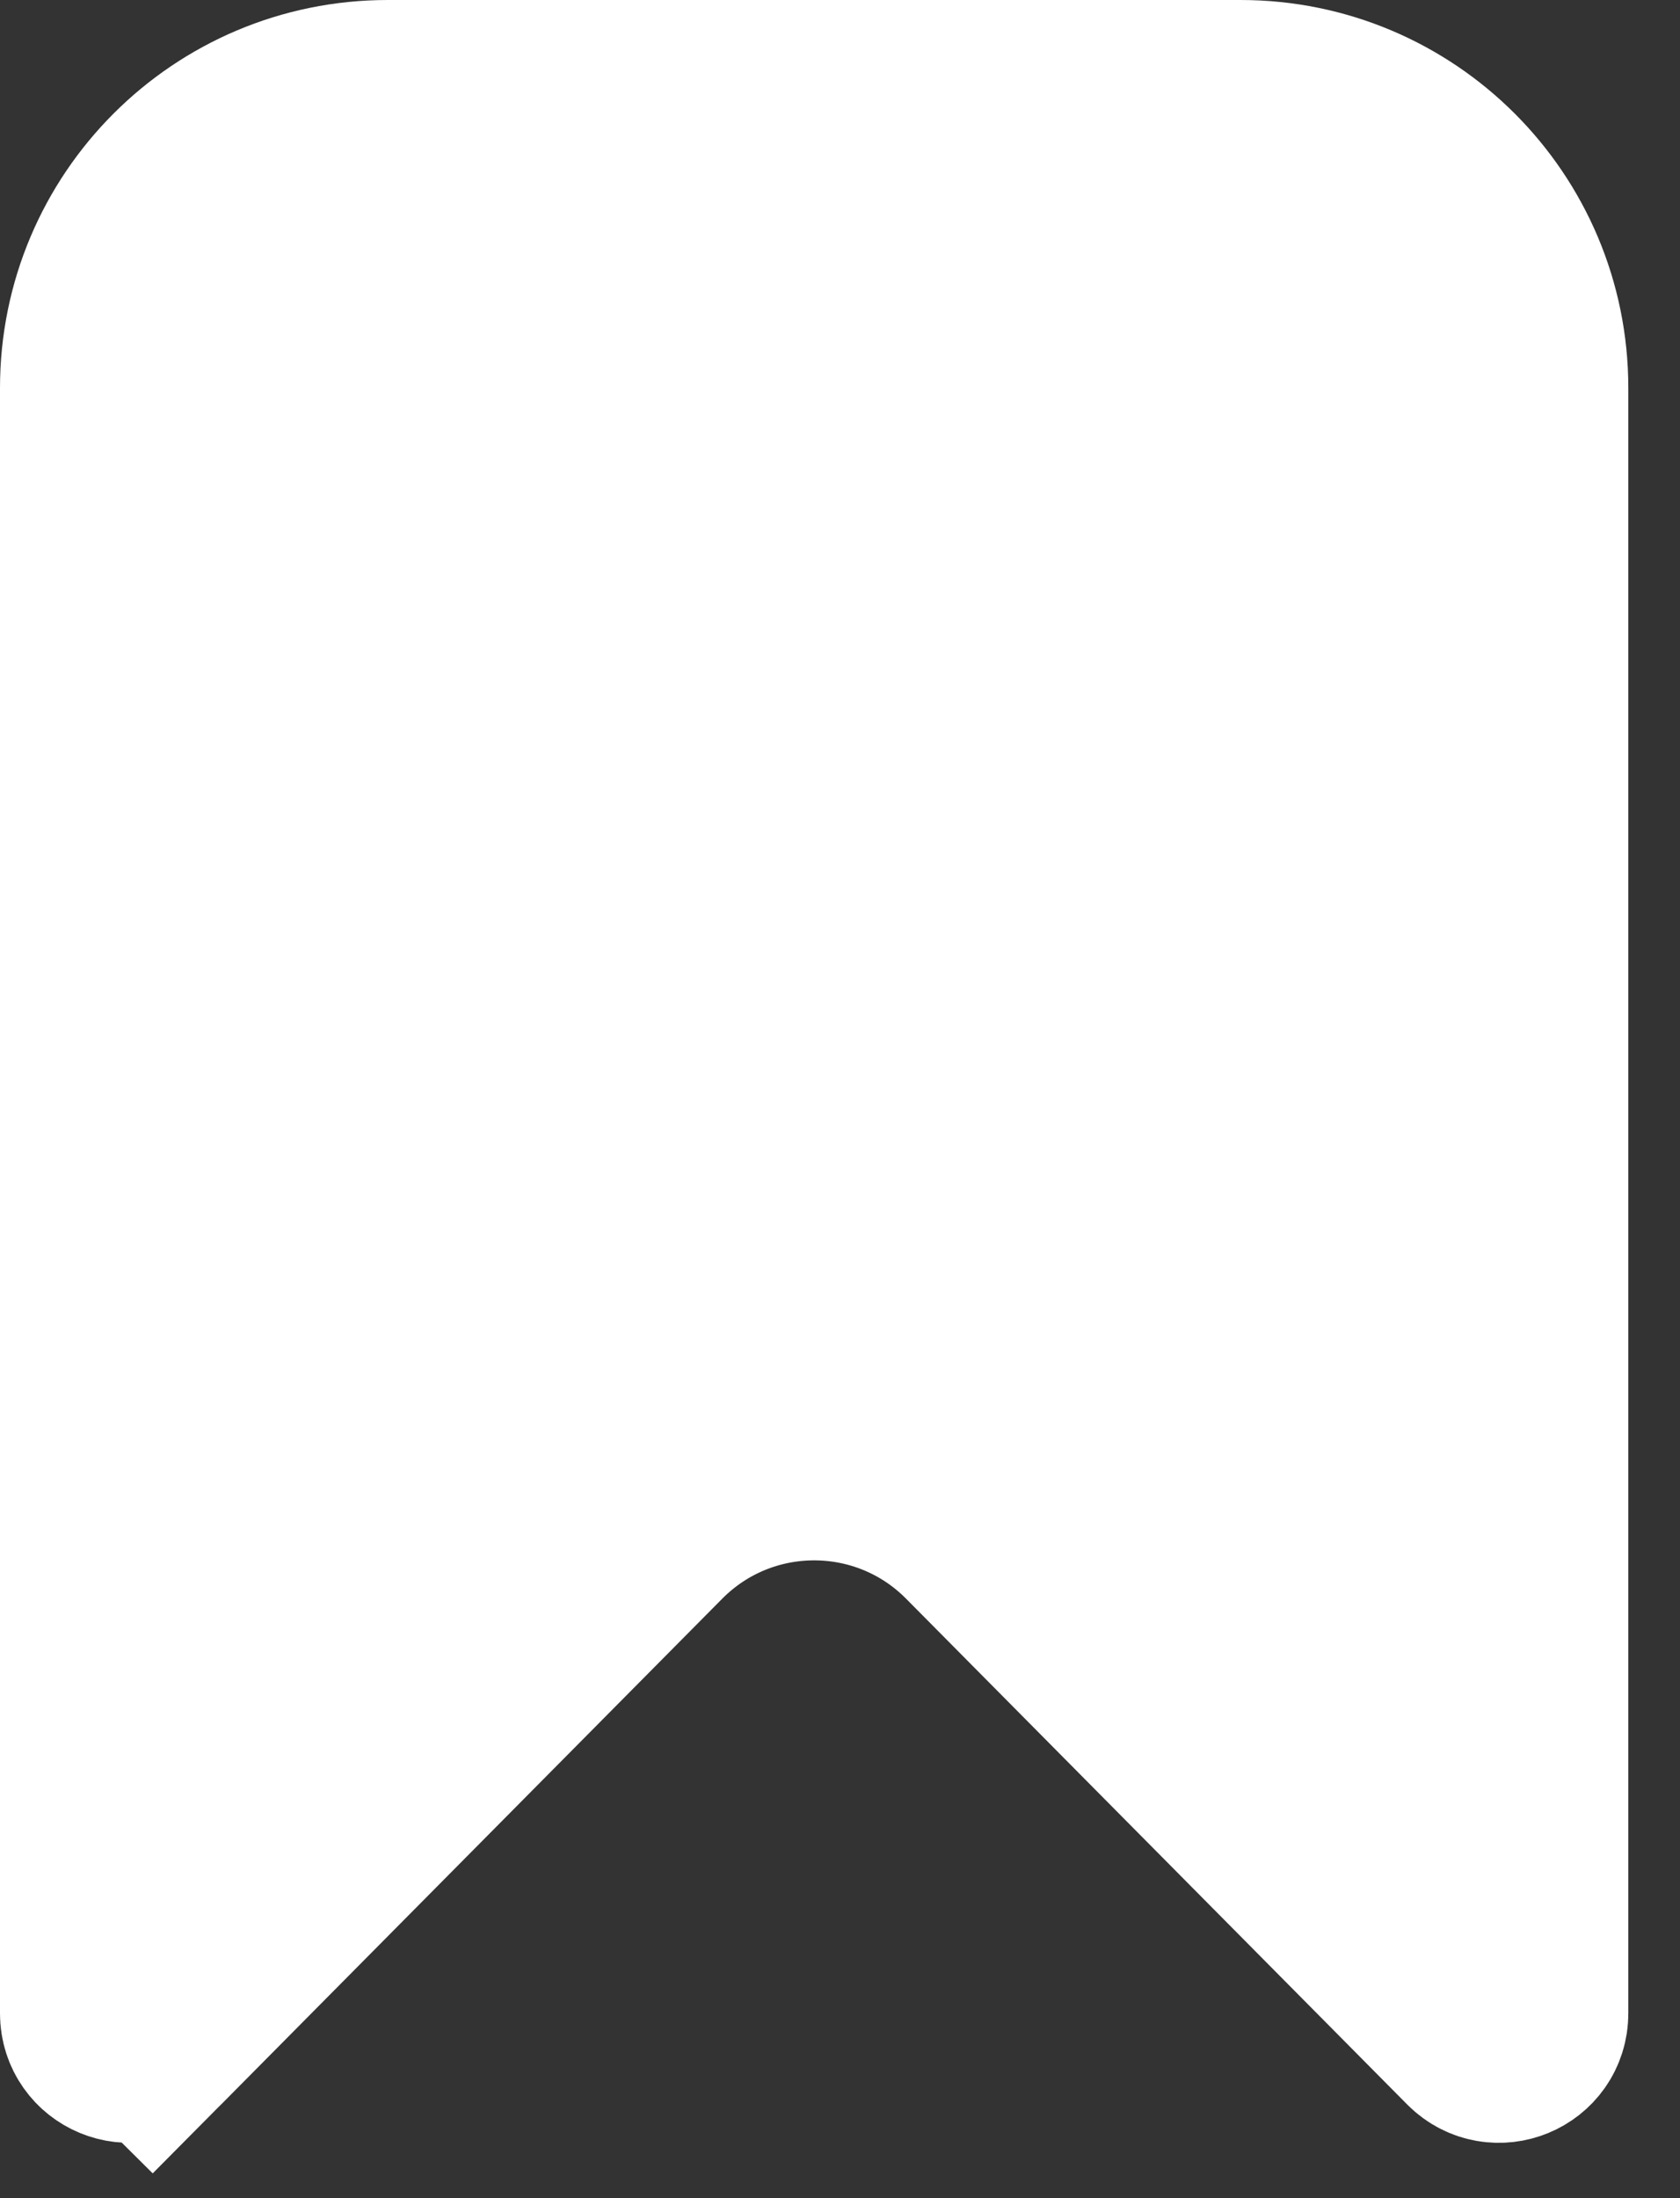 <svg width="13" height="17" viewBox="0 0 13 17" fill="none" xmlns="http://www.w3.org/2000/svg">
<rect x="0" y="0" width="13" height="17" fill="#333333" stroke="none"/>
<path d="M0.75 3C0.75 1.757 1.757 0.75 3 0.75H9.6C10.843 0.75 11.85 1.757 11.85 3V15.571C11.85 15.795 11.58 15.906 11.422 15.748L7.543 11.835C6.858 11.145 5.742 11.145 5.057 11.835L1.178 15.748L1.71 16.276L1.178 15.748C1.02 15.906 0.75 15.795 0.75 15.571V3Z" fill="white" stroke="white" stroke-width="1.5"/>
</svg>
